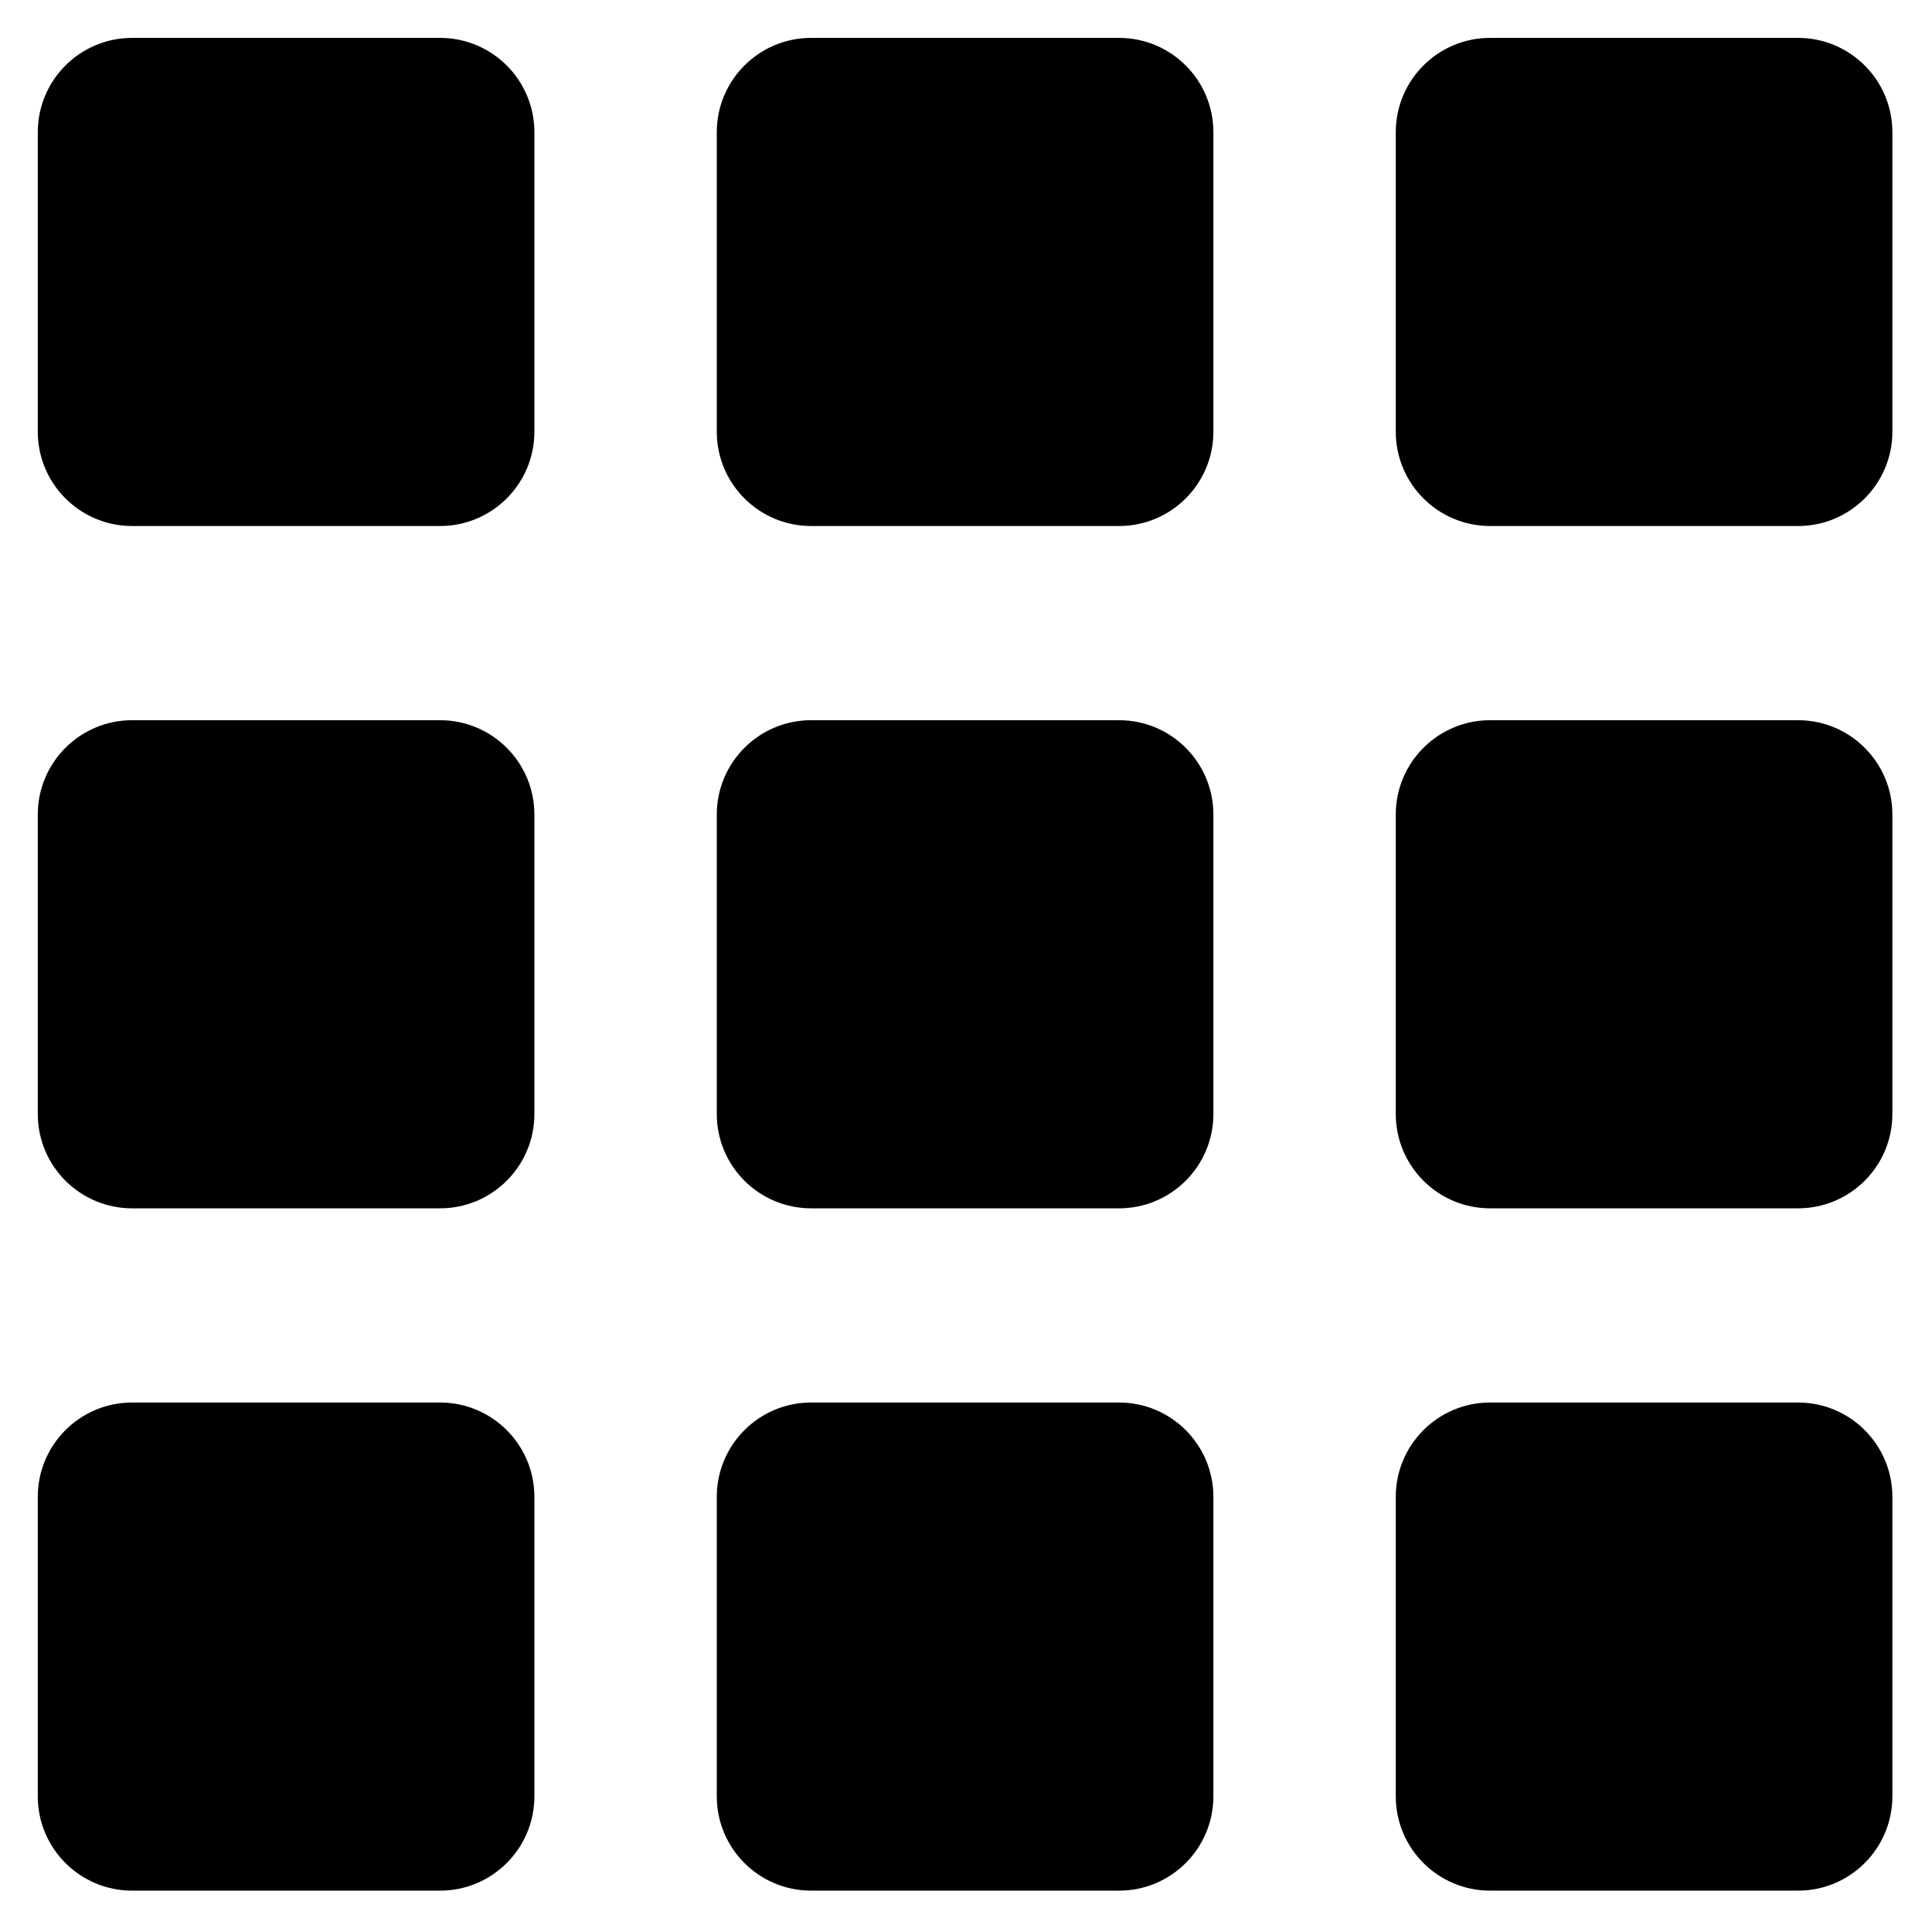 <?xml version="1.0" encoding="utf-8"?>
<!-- Generator: Adobe Illustrator 17.0.0, SVG Export Plug-In . SVG Version: 6.00 Build 0)  -->
<!DOCTYPE svg PUBLIC "-//W3C//DTD SVG 1.1//EN" "http://www.w3.org/Graphics/SVG/1.1/DTD/svg11.dtd">
<svg version="1.1" id="Layer_1" xmlns="http://www.w3.org/2000/svg" xmlns:xlink="http://www.w3.org/1999/xlink" x="0px" y="0px"
	 width="512px" height="512px" viewBox="0 0 512 512" enable-background="new 0 0 512 512" xml:space="preserve">
<g>
	<path d="M141.619,114.399c0,13.807-11.193,25-25,25H35.014c-13.807,0-25-11.193-25-25V35.041c0-13.807,11.193-25,25-25h81.605
		c13.807,0,25,11.193,25,25V114.399z"/>
	<path d="M321.56,114.399c0,13.807-11.193,25-25,25h-81.605c-13.807,0-25-11.193-25-25V35.041c0-13.807,11.193-25,25-25h81.605
		c13.807,0,25,11.193,25,25V114.399z"/>
	<path d="M501.5,114.399c0,13.807-11.193,25-25,25h-81.605c-13.807,0-25-11.193-25-25V35.041c0-13.807,11.193-25,25-25H476.5
		c13.807,0,25,11.193,25,25V114.399z"/>
	<path d="M141.619,295.22c0,13.807-11.193,25-25,25H35.014c-13.807,0-25-11.193-25-25v-79.358c0-13.807,11.193-25,25-25h81.605
		c13.807,0,25,11.193,25,25V295.22z"/>
	<path d="M321.56,295.22c0,13.807-11.193,25-25,25h-81.605c-13.807,0-25-11.193-25-25v-79.358c0-13.807,11.193-25,25-25h81.605
		c13.807,0,25,11.193,25,25V295.22z"/>
	<path d="M501.5,295.22c0,13.807-11.193,25-25,25h-81.605c-13.807,0-25-11.193-25-25v-79.358c0-13.807,11.193-25,25-25H476.5
		c13.807,0,25,11.193,25,25V295.22z"/>
	<path d="M141.619,476.041c0,13.807-11.193,25-25,25H35.014c-13.807,0-25-11.193-25-25v-79.358c0-13.807,11.193-25,25-25h81.605
		c13.807,0,25,11.193,25,25V476.041z"/>
	<path d="M321.56,476.041c0,13.807-11.193,25-25,25h-81.605c-13.807,0-25-11.193-25-25v-79.358c0-13.807,11.193-25,25-25h81.605
		c13.807,0,25,11.193,25,25V476.041z"/>
	<path d="M501.5,476.041c0,13.807-11.193,25-25,25h-81.605c-13.807,0-25-11.193-25-25v-79.358c0-13.807,11.193-25,25-25H476.5
		c13.807,0,25,11.193,25,25V476.041z"/>
</g>
</svg>
